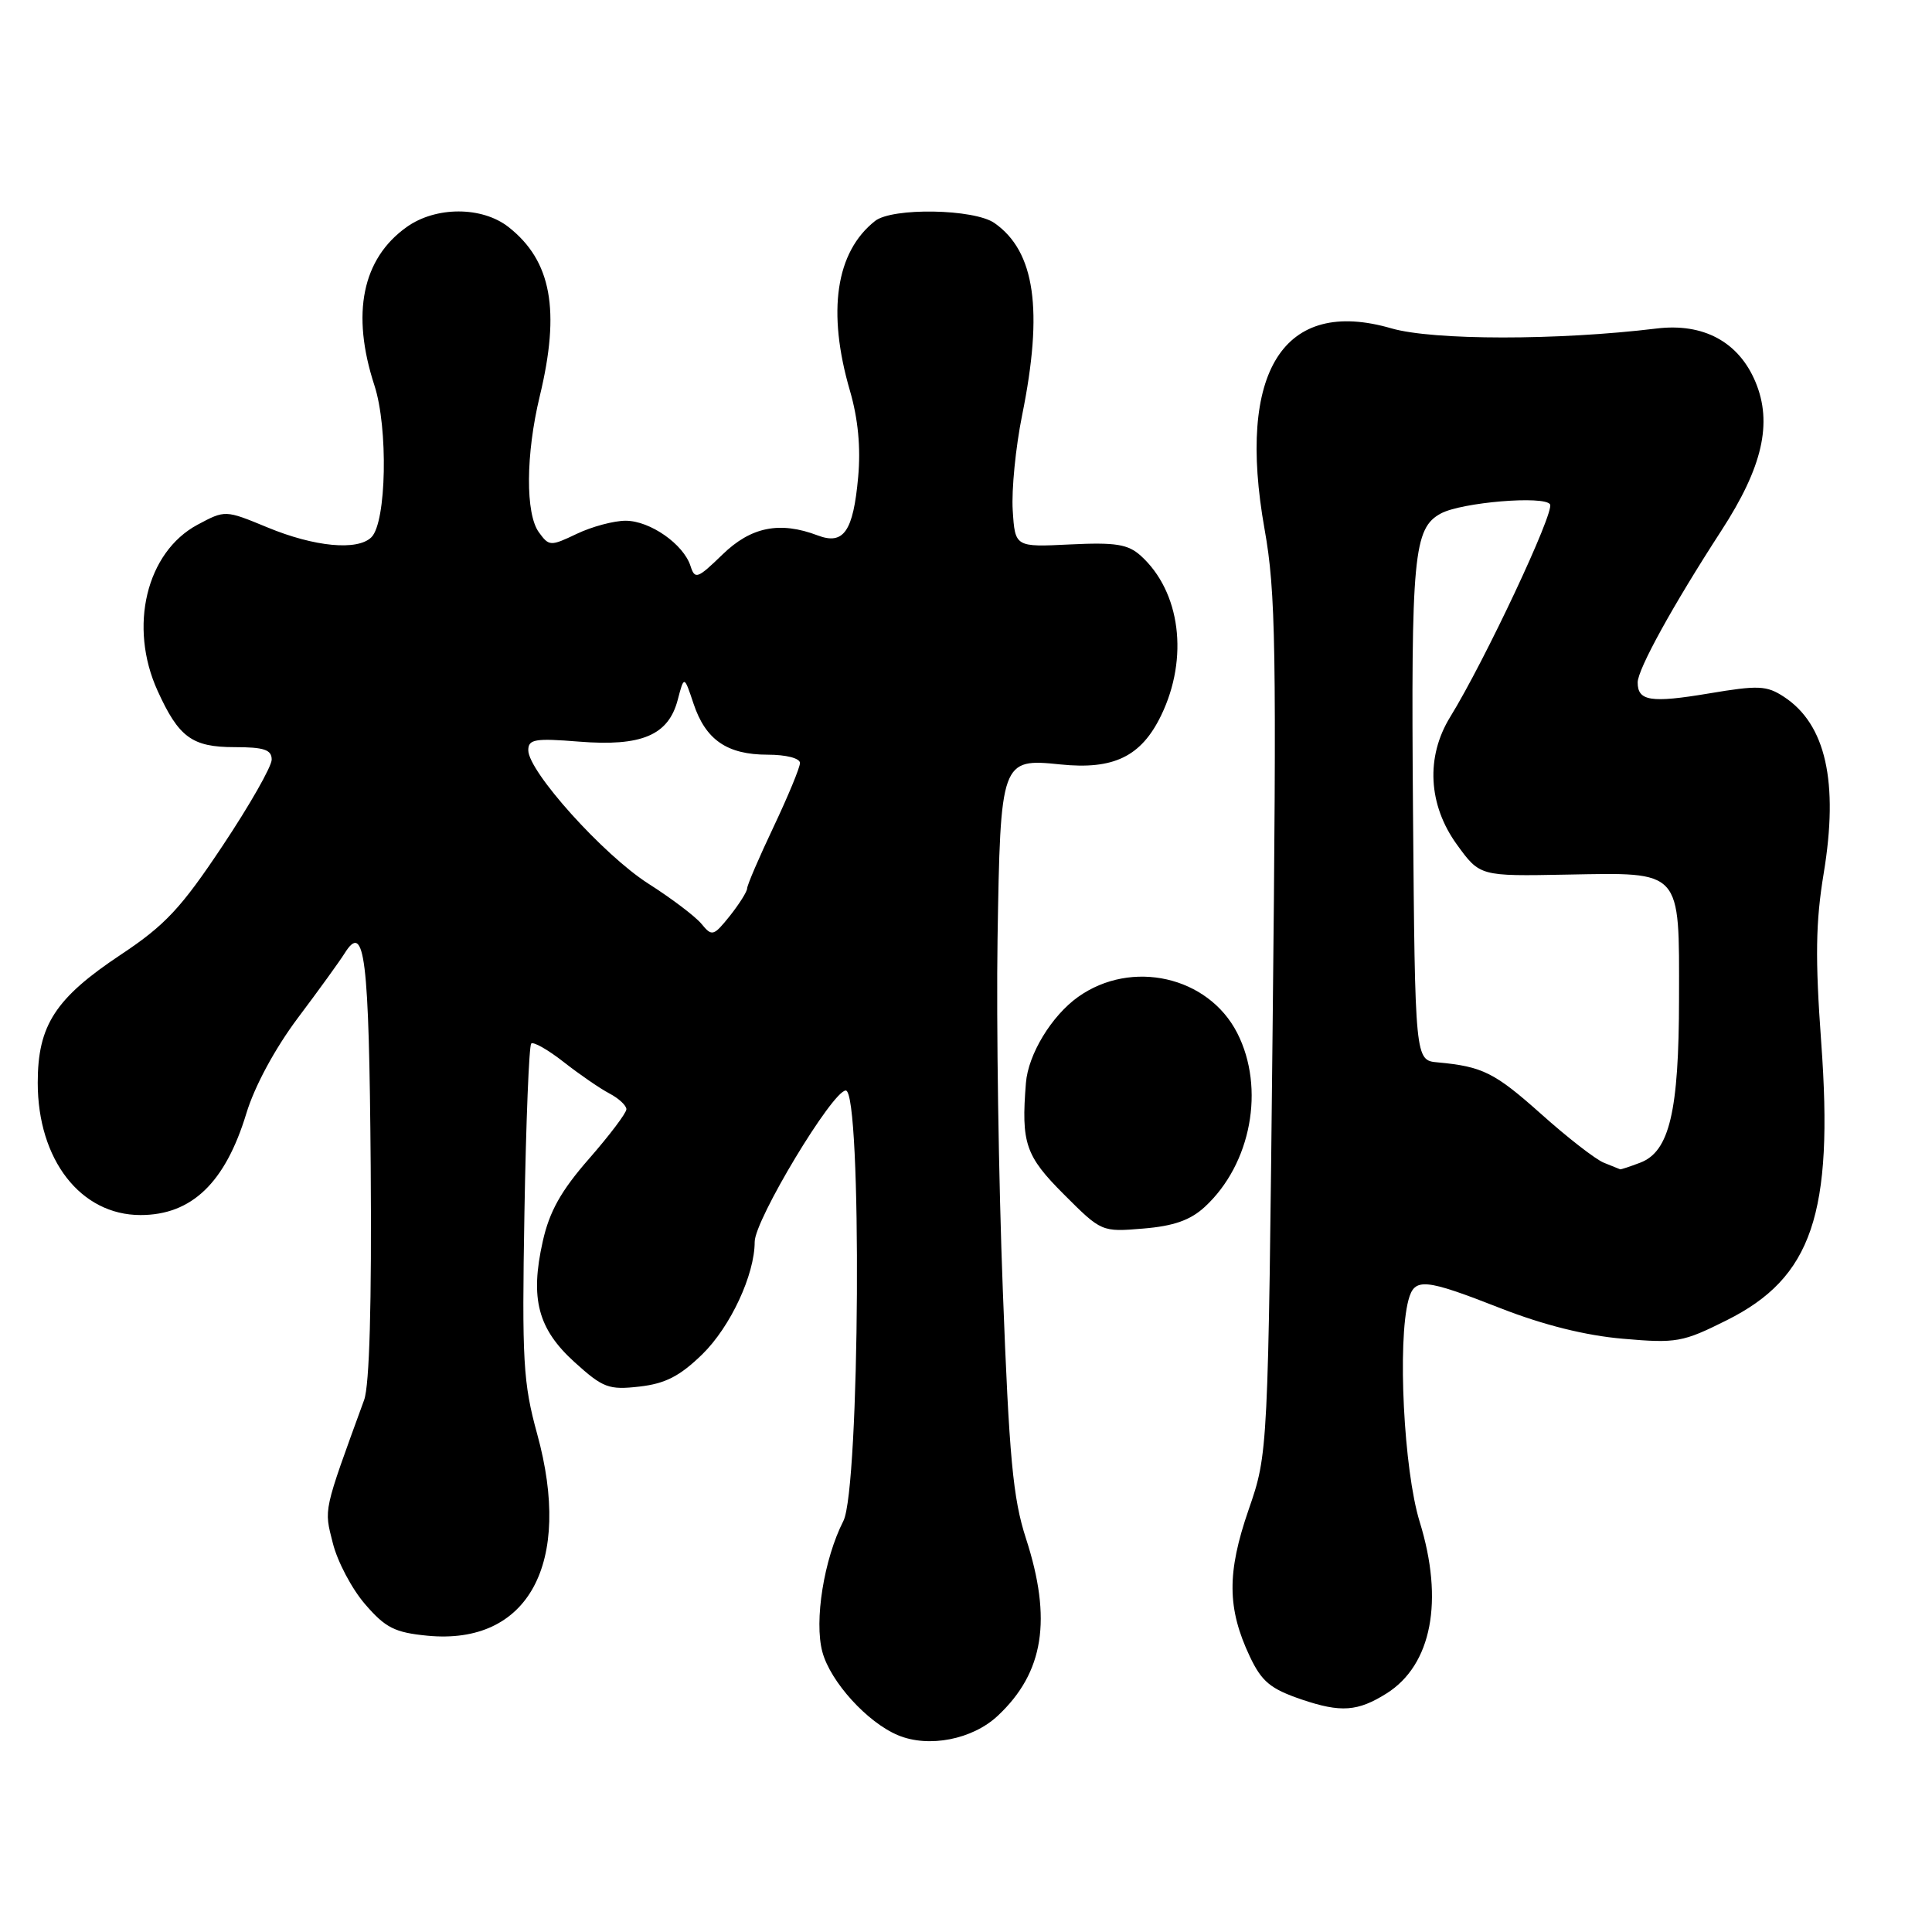 <?xml version="1.0" encoding="UTF-8" standalone="no"?>
<!DOCTYPE svg PUBLIC "-//W3C//DTD SVG 1.1//EN" "http://www.w3.org/Graphics/SVG/1.1/DTD/svg11.dtd" >
<svg xmlns="http://www.w3.org/2000/svg" xmlns:xlink="http://www.w3.org/1999/xlink" version="1.1" viewBox="0 0 256 256">
 <g >
 <path fill="currentColor"
d=" M 132.23 227.33 C 138.32 221.61 139.43 214.59 135.94 203.84 C 134.22 198.54 133.72 193.16 132.88 171.00 C 132.32 156.43 132.01 135.46 132.18 124.40 C 132.56 100.73 132.65 100.48 140.49 101.29 C 147.57 102.02 151.22 100.25 153.86 94.79 C 157.54 87.18 156.42 78.40 151.16 73.64 C 149.46 72.11 147.84 71.85 141.80 72.14 C 134.50 72.50 134.50 72.50 134.19 67.60 C 134.02 64.91 134.58 59.24 135.44 55.00 C 138.26 41.07 137.15 33.32 131.78 29.56 C 129.09 27.67 118.24 27.48 115.95 29.28 C 110.74 33.39 109.57 41.29 112.62 51.77 C 113.70 55.48 114.07 59.33 113.71 63.22 C 113.06 70.42 111.79 72.25 108.36 70.95 C 103.33 69.04 99.51 69.80 95.72 73.49 C 92.42 76.69 92.08 76.81 91.50 75.01 C 90.58 72.11 86.13 69.00 82.90 69.00 C 81.34 69.00 78.43 69.78 76.44 70.73 C 72.94 72.40 72.76 72.39 71.41 70.54 C 69.61 68.08 69.66 60.21 71.52 52.50 C 74.27 41.10 73.07 34.56 67.39 30.09 C 63.88 27.33 57.75 27.33 53.89 30.08 C 47.99 34.28 46.51 41.56 49.61 51.06 C 51.45 56.68 51.21 69.19 49.22 71.18 C 47.39 73.01 41.68 72.47 35.43 69.88 C 29.84 67.57 29.84 67.57 26.17 69.53 C 19.39 73.17 17.01 83.03 20.88 91.53 C 23.68 97.70 25.45 99.00 31.07 99.00 C 34.99 99.00 36.00 99.34 36.00 100.65 C 36.00 101.57 33.07 106.71 29.49 112.08 C 24.01 120.31 21.90 122.58 16.05 126.47 C 7.33 132.26 5.00 135.85 5.00 143.47 C 5.00 153.68 10.69 161.00 18.62 161.00 C 25.40 161.00 29.85 156.72 32.64 147.54 C 33.73 143.94 36.43 138.94 39.47 134.88 C 42.24 131.20 45.02 127.35 45.65 126.34 C 48.33 122.03 48.90 126.67 49.12 154.50 C 49.26 172.79 48.96 183.54 48.25 185.50 C 42.78 200.51 42.93 199.84 44.10 204.47 C 44.71 206.92 46.64 210.57 48.39 212.58 C 51.08 215.70 52.32 216.32 56.64 216.74 C 70.01 218.02 75.91 207.17 71.17 189.98 C 69.32 183.24 69.15 180.33 69.49 160.65 C 69.70 148.63 70.10 138.56 70.39 138.28 C 70.67 137.99 72.62 139.10 74.70 140.73 C 76.79 142.37 79.51 144.24 80.75 144.89 C 81.99 145.54 83.00 146.48 83.00 146.98 C 83.00 147.48 80.77 150.43 78.05 153.54 C 74.34 157.78 72.80 160.53 71.92 164.48 C 70.21 172.09 71.28 176.11 76.16 180.52 C 79.90 183.90 80.66 184.19 84.72 183.73 C 88.16 183.34 90.08 182.35 93.06 179.45 C 96.79 175.80 100.00 168.91 100.00 164.55 C 100.00 161.64 110.32 144.50 112.07 144.50 C 114.24 144.50 113.94 197.26 111.75 201.54 C 109.18 206.58 107.86 214.78 108.97 218.89 C 110.03 222.84 114.93 228.24 119.00 229.93 C 123.07 231.63 128.88 230.49 132.23 227.33 Z  M 183.74 224.38 C 189.71 220.61 191.35 212.11 188.11 201.63 C 186.01 194.81 185.15 177.78 186.63 172.25 C 187.43 169.27 188.73 169.39 198.89 173.37 C 204.52 175.57 210.11 176.97 215.04 177.39 C 222.14 178.01 222.96 177.86 228.80 174.94 C 240.10 169.30 242.98 160.83 241.32 138.11 C 240.51 126.95 240.58 122.19 241.65 115.72 C 243.65 103.61 241.93 95.96 236.38 92.33 C 234.09 90.83 233.00 90.78 226.41 91.89 C 218.75 93.17 217.00 92.90 217.00 90.43 C 217.00 88.68 221.70 80.16 228.09 70.31 C 233.55 61.90 234.89 56.06 232.61 50.61 C 230.39 45.30 225.71 42.77 219.50 43.53 C 206.43 45.12 189.90 45.11 184.37 43.51 C 170.07 39.35 163.84 49.21 167.56 70.11 C 169.05 78.45 169.17 85.84 168.63 136.04 C 168.03 192.57 168.03 192.57 165.45 200.04 C 162.56 208.40 162.60 213.12 165.61 219.50 C 167.19 222.83 168.33 223.78 172.50 225.20 C 177.67 226.95 179.91 226.79 183.74 224.38 Z  M 159.64 159.92 C 165.79 154.25 167.67 144.19 163.94 136.88 C 160.10 129.36 149.93 127.06 142.85 132.10 C 139.33 134.61 136.24 139.71 135.94 143.50 C 135.30 151.49 135.87 153.16 140.98 158.27 C 145.95 163.24 145.98 163.25 151.49 162.79 C 155.52 162.46 157.73 161.68 159.64 159.92 Z  M 92.96 122.43 C 92.16 121.45 88.98 119.04 85.90 117.08 C 79.95 113.28 70.00 102.22 70.00 99.41 C 70.00 97.95 70.88 97.80 76.74 98.27 C 85.01 98.93 88.57 97.43 89.80 92.74 C 90.65 89.50 90.65 89.50 91.90 93.25 C 93.50 98.04 96.35 100.00 101.72 100.00 C 104.16 100.00 106.00 100.47 106.00 101.10 C 106.00 101.70 104.42 105.51 102.50 109.57 C 100.58 113.62 99.00 117.29 99.00 117.72 C 98.99 118.15 97.96 119.78 96.71 121.36 C 94.55 124.05 94.34 124.11 92.96 122.43 Z  M 212.50 154.06 C 211.40 153.61 207.68 150.72 204.23 147.63 C 198.05 142.12 196.46 141.32 190.50 140.77 C 187.50 140.50 187.50 140.50 187.23 107.50 C 186.96 73.56 187.30 69.98 190.94 68.03 C 193.69 66.56 204.66 65.64 205.39 66.83 C 206.01 67.83 196.77 87.51 192.16 95.00 C 188.90 100.29 189.24 106.65 193.04 111.90 C 196.09 116.11 196.09 116.11 207.60 115.89 C 222.96 115.61 222.50 115.11 222.48 132.29 C 222.47 147.29 221.21 152.59 217.34 154.06 C 215.98 154.58 214.79 154.97 214.68 154.94 C 214.58 154.90 213.60 154.51 212.50 154.06 Z "/>
</g>
</svg>